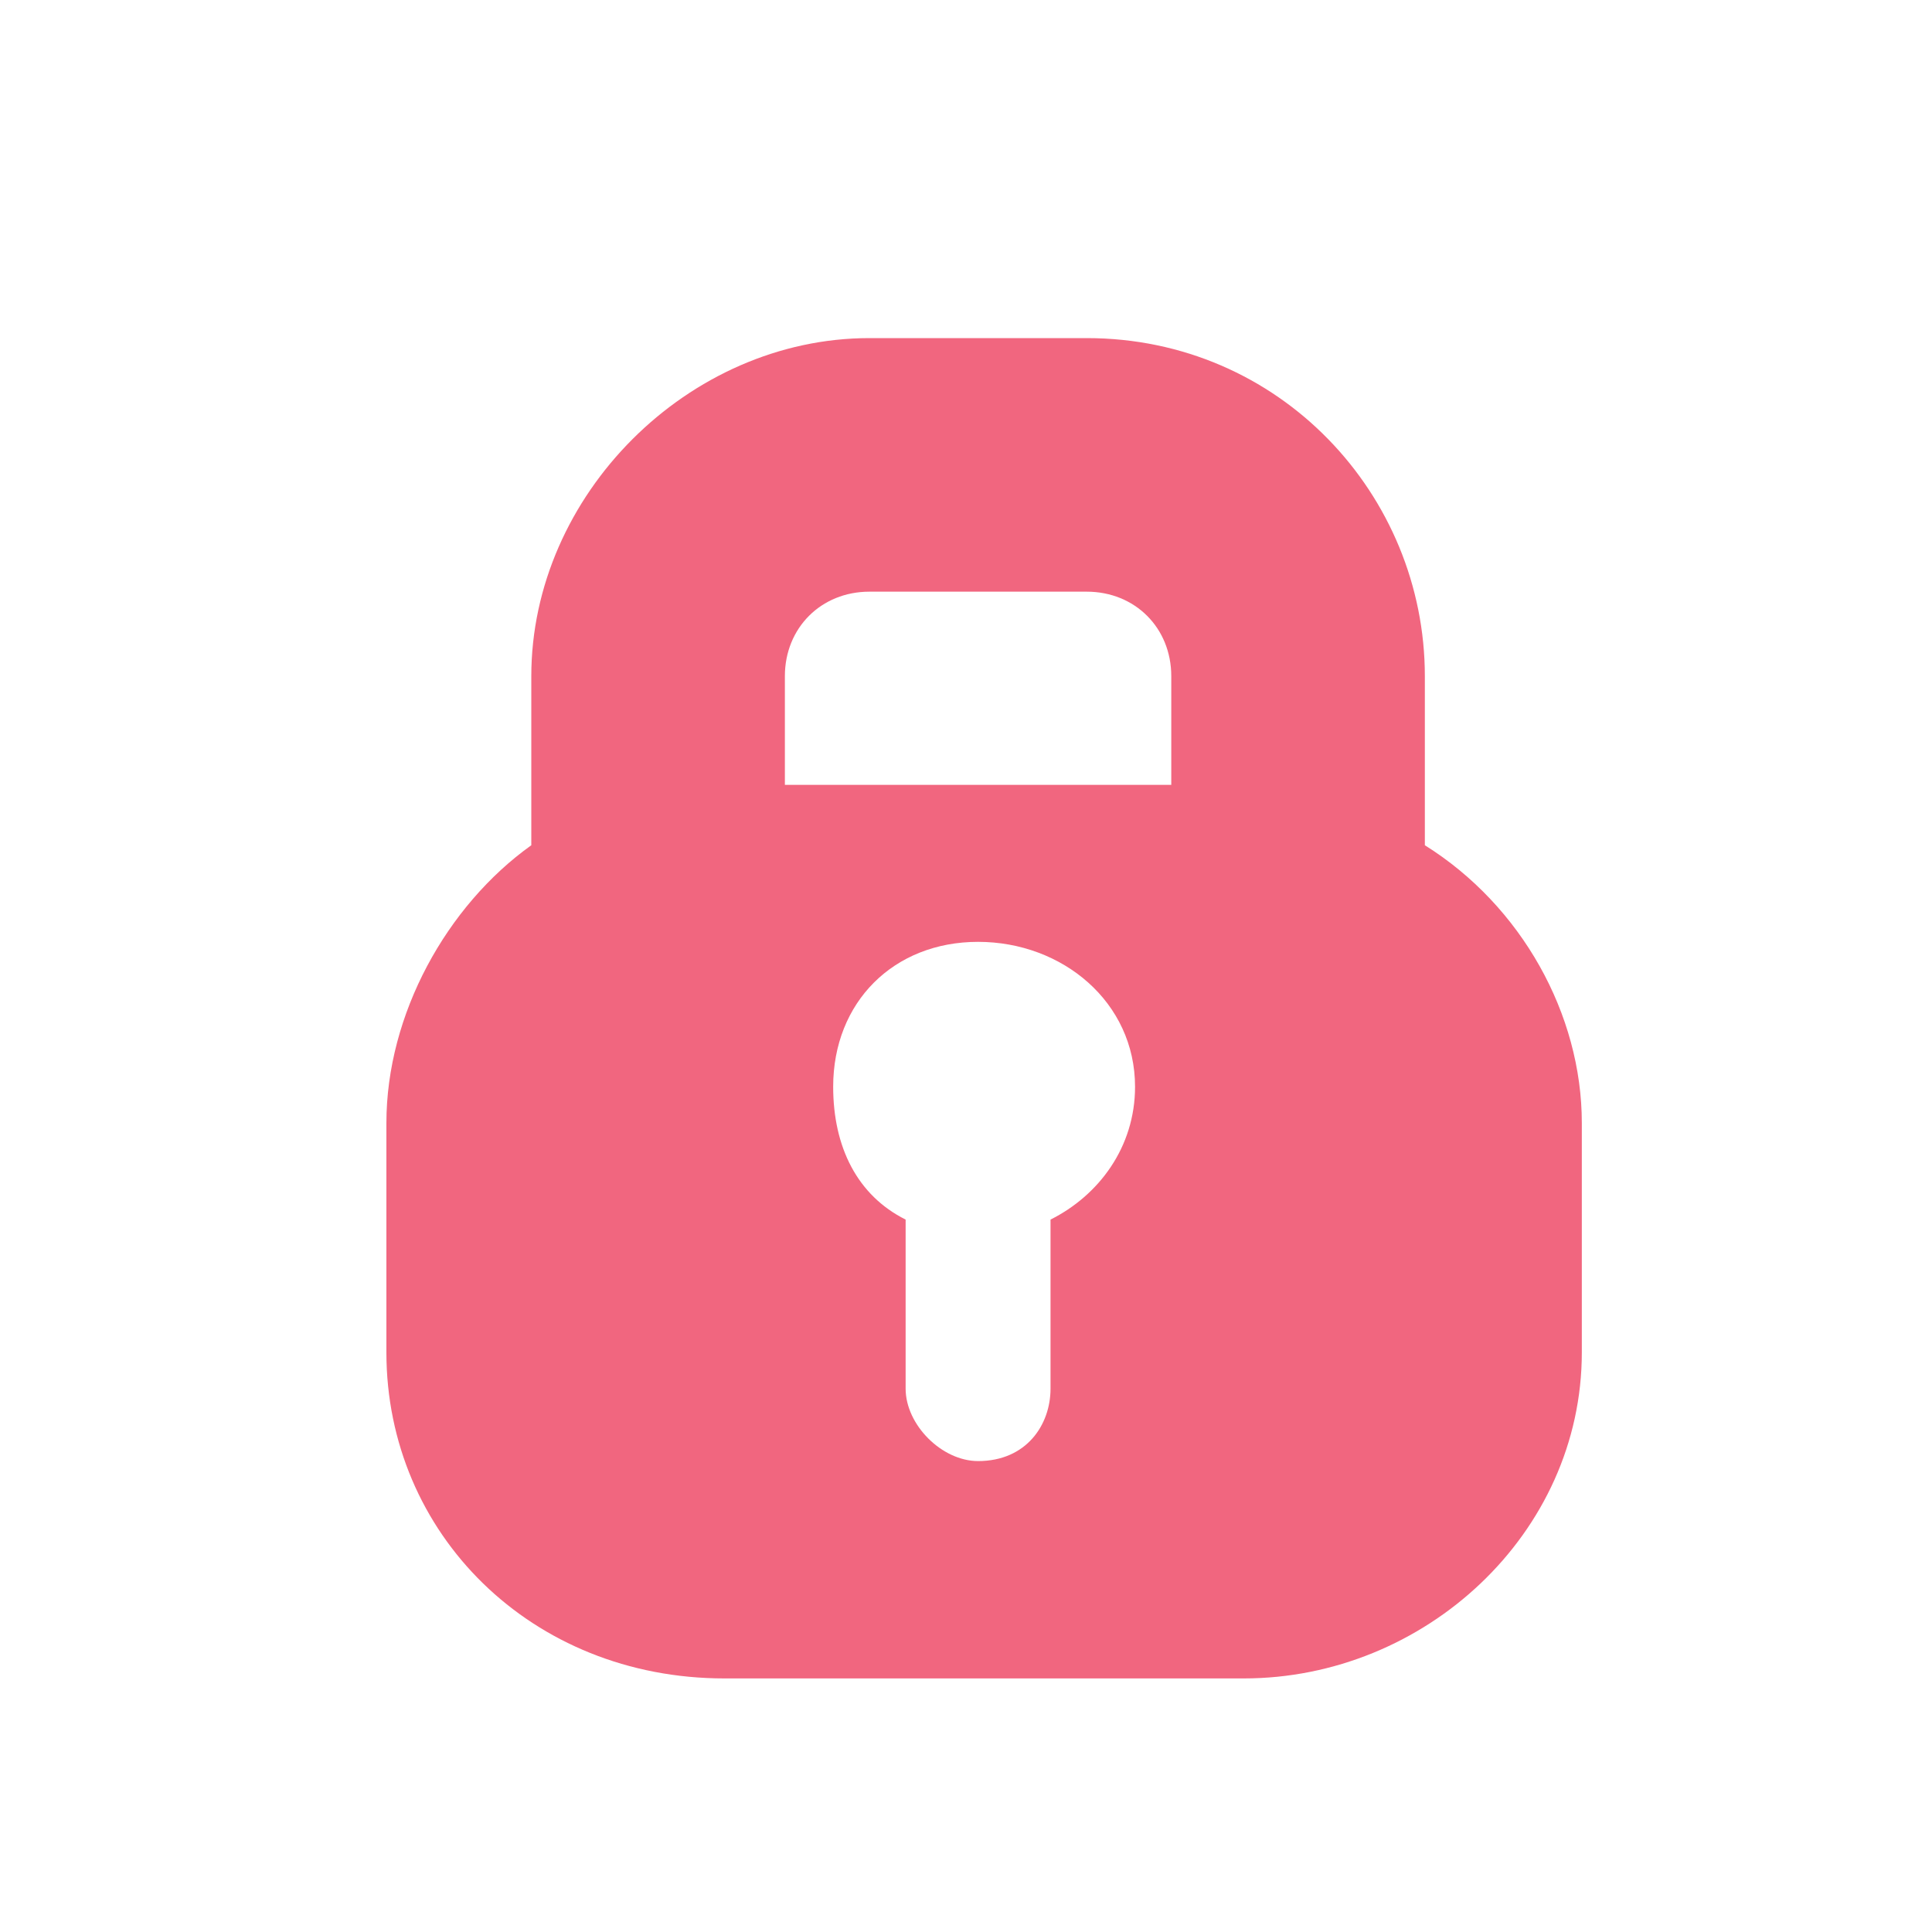 <svg version="1.2" xmlns="http://www.w3.org/2000/svg" viewBox="0 0 16 16" width="16" height="16">
	<title>yarnlock</title>
	<style>
		.s0 { fill: #f1667f } 
	</style>
	<g id="Layer 1">
		<path fill-rule="evenodd" class="s0" d="m4.4 5.6v1.4c-0.7 0.5-1.2 1.4-1.2 2.3v1.9c0 1.5 1.2 2.7 2.8 2.7h4.3c1.5 0 2.8-1.2 2.8-2.7v-1.9c0-0.9-0.5-1.8-1.3-2.3v-1.4c0-1.5-1.2-2.8-2.8-2.8h-1.8c-1.5 0-2.8 1.3-2.8 2.8zm4.6-0.7h-1.8c-0.4 0-0.7 0.3-0.7 0.7v0.9h3.2v-0.9c0-0.4-0.3-0.7-0.7-0.7zm0.4 4.1c0 0.5-0.3 0.9-0.7 1.1v1.4c0 0.3-0.2 0.6-0.6 0.6-0.3 0-0.6-0.3-0.6-0.6v-1.4c-0.4-0.2-0.6-0.6-0.6-1.1 0-0.7 0.5-1.2 1.2-1.2 0.7 0 1.3 0.5 1.3 1.2z"/>
	</g>
</svg>